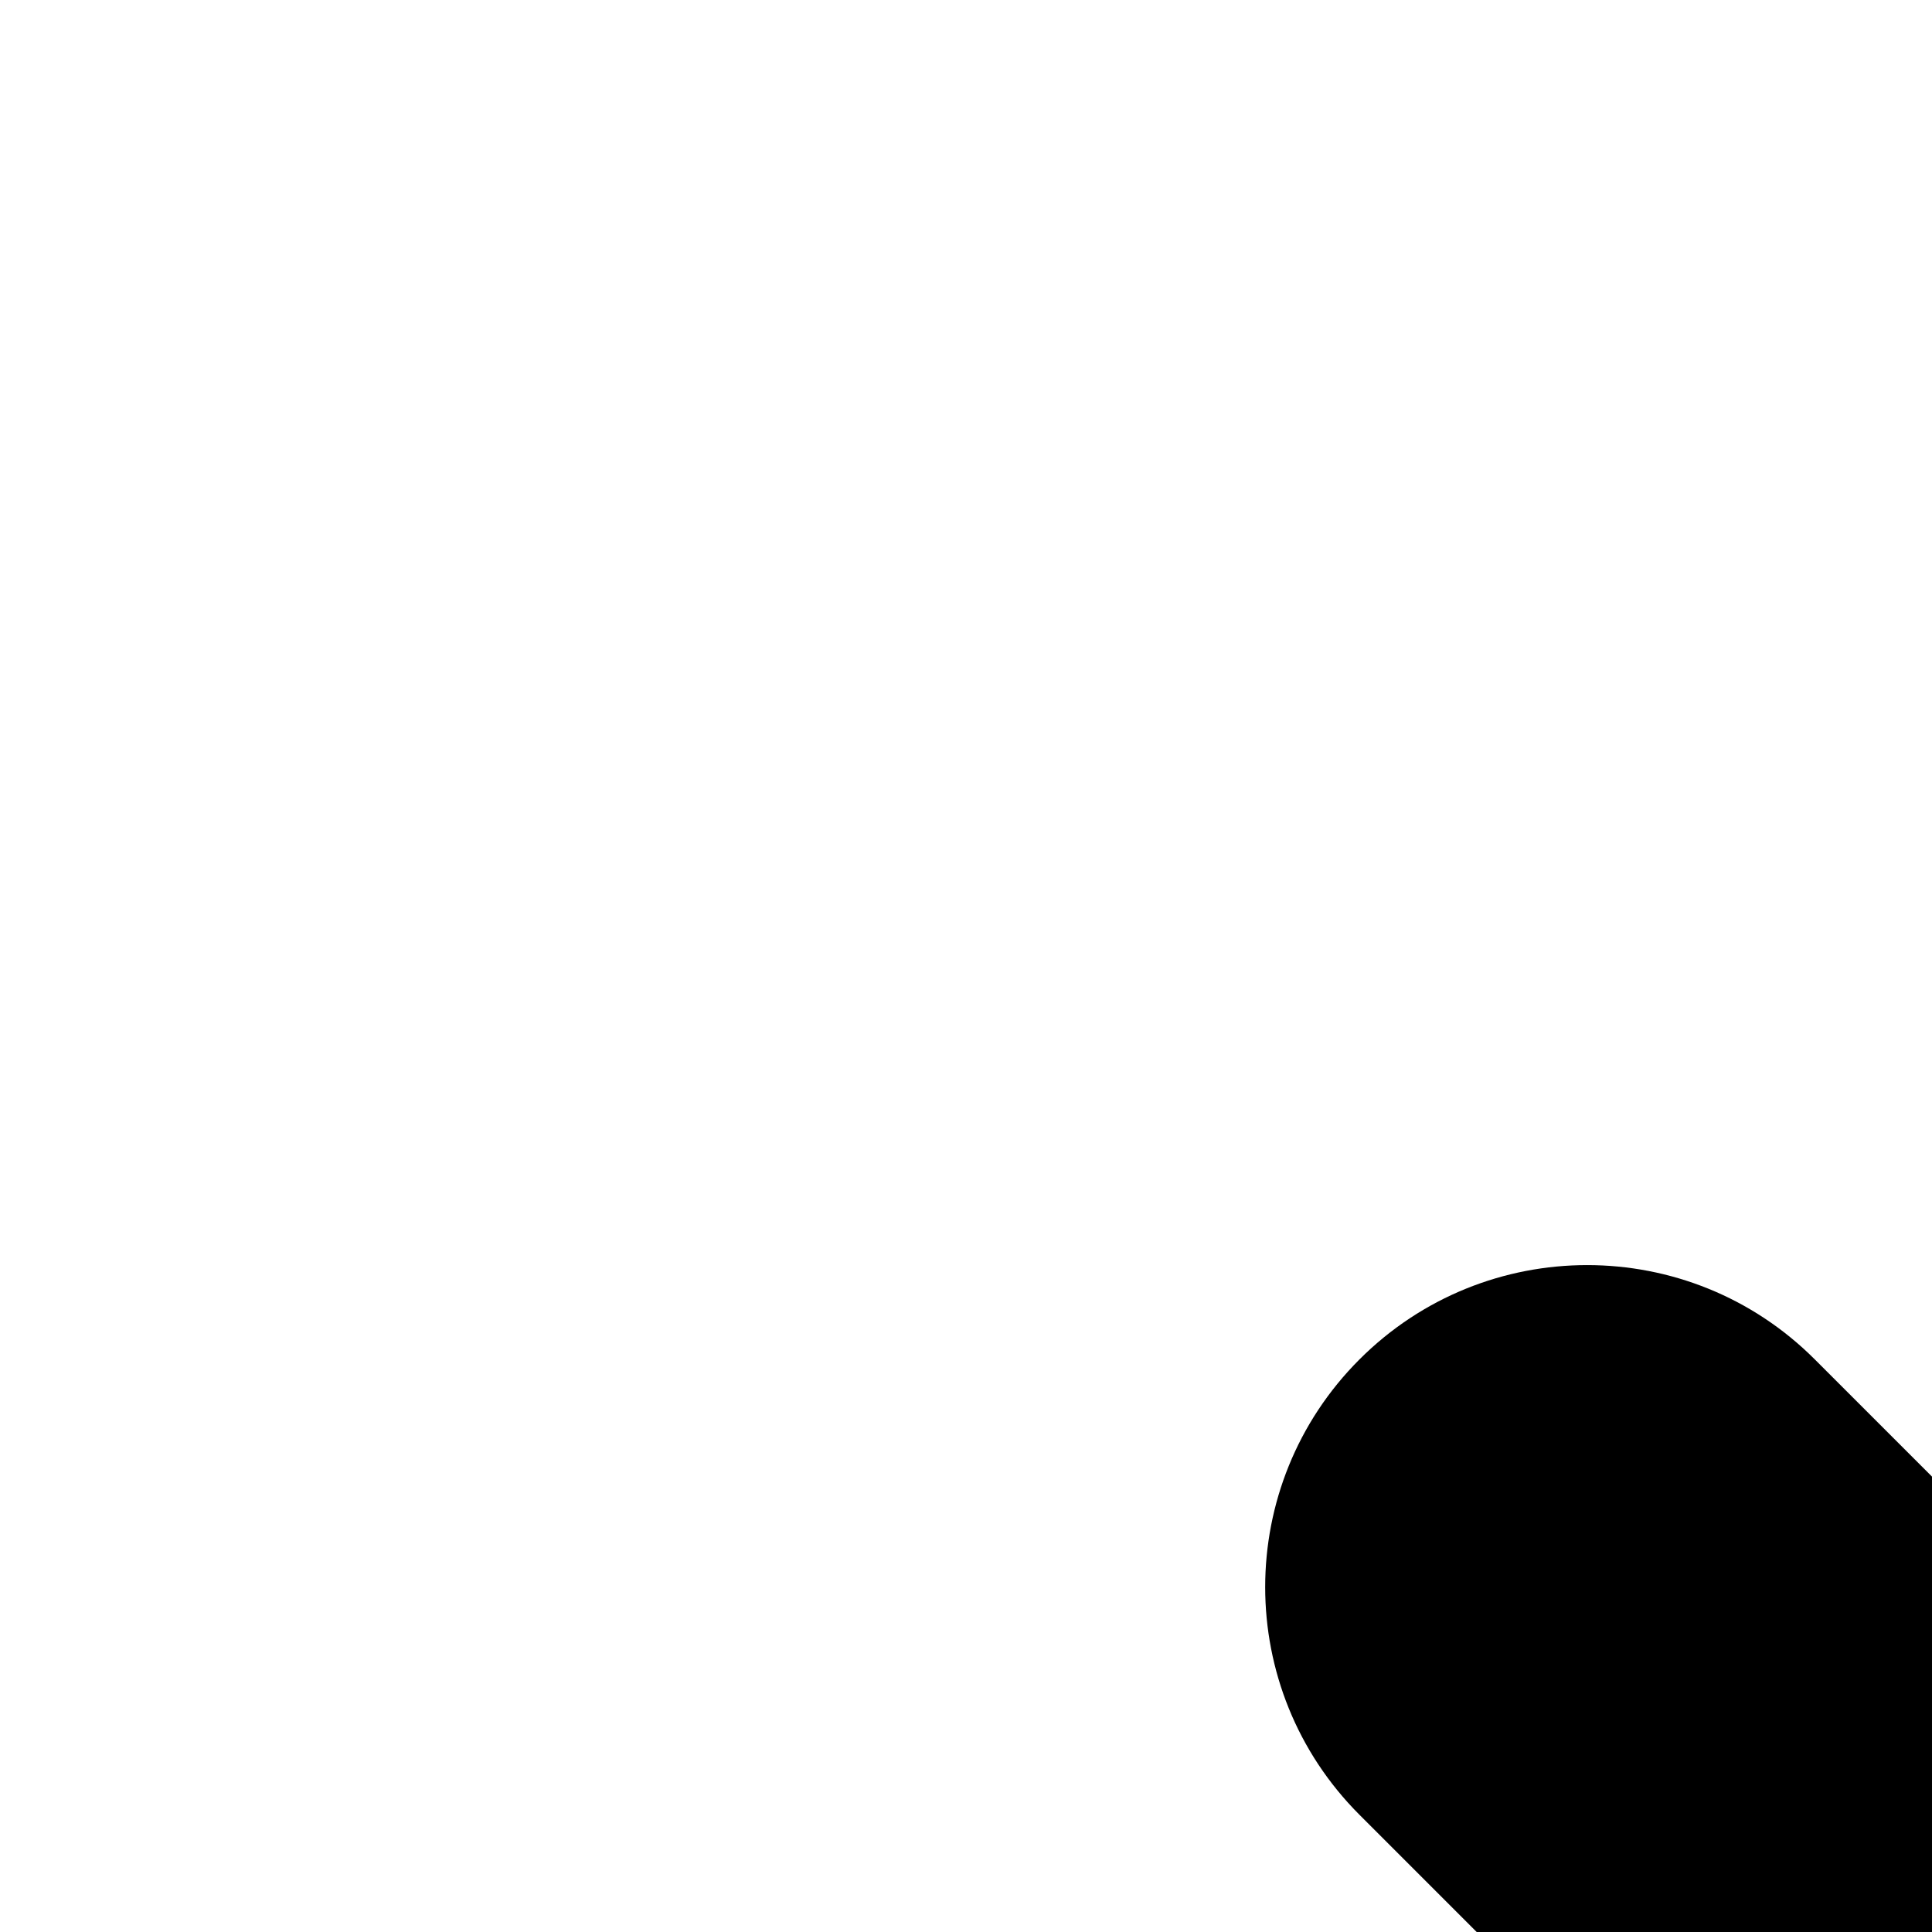 <svg enable-background="new 0 0 24 24" height="24px" id="spinner" version="1.1" viewBox="0 0 24 24" width="24px" xml:space="preserve" xmlns="http://www.w3.org/2000/svg" xmlns:xlink="http://www.w3.org/1999/xlink"><path d="M28,48c0,2.209-1.791,4-4,4H8c-2.209,0-4-1.791-4-4l0,0c0-2.209,1.791-4,4-4h16C26.209,44,28,45.791,28,48L28,48z"/><path d="M68,48c0-2.209,1.791-4,4-4h16c2.209,0,4,1.791,4,4l0,0c0,2.209-1.791,4-4,4H72C69.791,52,68,50.209,68,48L68,48z"/><path d="M52,24c0,2.209-1.791,4-4,4l0,0c-2.209,0-4-1.791-4-4V8c0-2.209,1.791-4,4-4l0,0c2.209,0,4,1.791,4,4V24z"/><path d="M44,72c0-2.209,1.791-4,4-4l0,0c2.209,0,4,1.791,4,4v16c0,2.209-1.791,4-4,4l0,0c-2.209,0-4-1.791-4-4V72z"/><path d="M33.858,62.143c1.562,1.562,1.562,4.095,0,5.656L22.544,79.113c-1.562,1.562-4.095,1.562-5.656,0l0,0  c-1.562-1.562-1.562-4.096,0-5.658L28.2,62.143C29.763,60.58,32.296,60.58,33.858,62.143L33.858,62.143z"/><path d="M62.142,33.858c-1.562-1.562-1.562-4.095,0-5.657l11.314-11.313c1.562-1.562,4.095-1.562,5.656,0l0,0  c1.562,1.562,1.562,4.095,0,5.657L67.8,33.858C66.237,35.42,63.704,35.42,62.142,33.858L62.142,33.858z"/><path d="M33.858,28.201c1.562,1.562,1.562,4.095,0,5.657l0,0c-1.562,1.562-4.096,1.562-5.658,0L16.888,22.544  c-1.562-1.562-1.562-4.095,0-5.657l0,0c1.562-1.562,4.095-1.562,5.656,0L33.858,28.201z"/><path d="M62.142,67.799c-1.562-1.562-1.562-4.095,0-5.656l0,0c1.562-1.562,4.096-1.562,5.658,0l11.312,11.312  c1.562,1.562,1.562,4.096,0,5.658l0,0c-1.562,1.562-4.095,1.562-5.656,0L62.142,67.799z"/></svg>